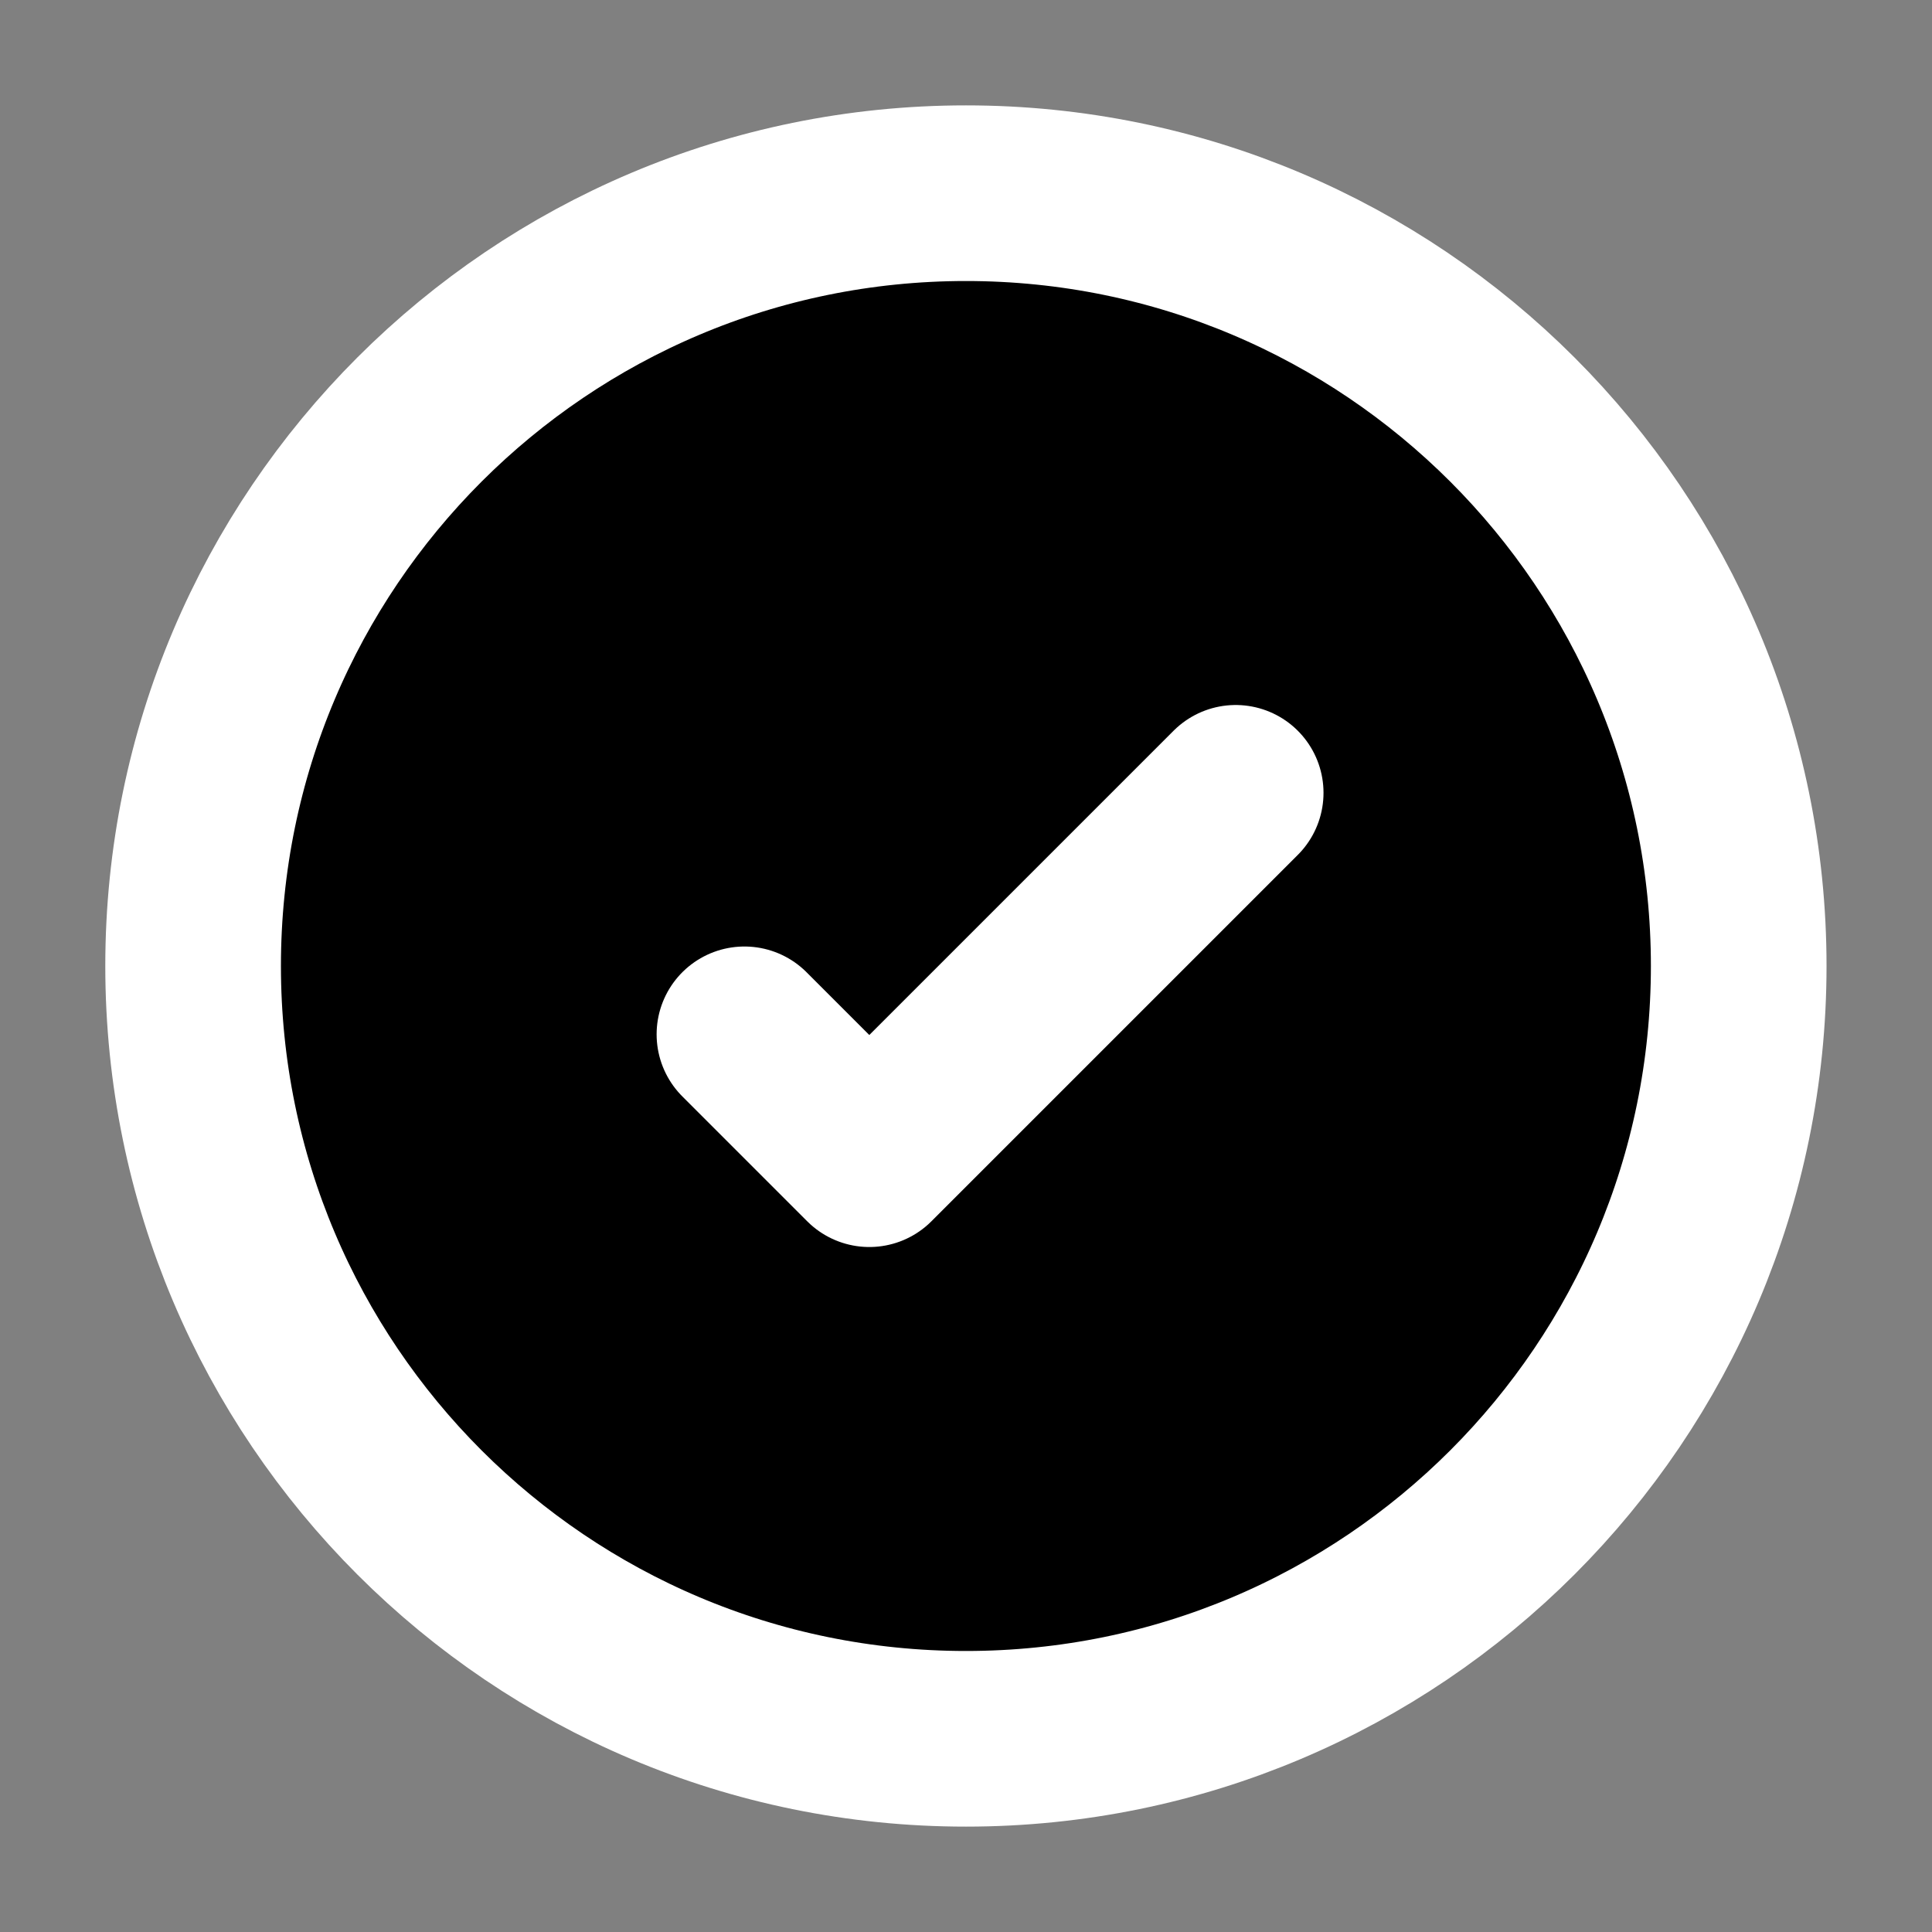 <svg width="22" height="22" viewBox="0 0 22 22" fill="none" xmlns="http://www.w3.org/2000/svg">
<rect x="0" y="0" width="22" height="22" fill="#808080" stroke="none"/>
<path d="M2.199 11C2.199 6.14 6.139 2.2 10.999 2.2C15.859 2.2 19.799 6.14 19.799 11C19.799 15.86 15.859 19.8 10.999 19.8C6.139 19.8 2.199 15.86 2.199 11Z" fill="black"/>
<path d="M14.071 9.028L9.899 13.2L8.477 11.778M10.999 2.2C6.139 2.2 2.199 6.14 2.199 11C2.199 15.86 6.139 19.8 10.999 19.8C15.859 19.8 19.799 15.86 19.799 11C19.799 6.14 15.859 2.2 10.999 2.2Z" stroke="white" stroke-width="2" stroke-linecap="round" stroke-linejoin="round"/>
</svg>
